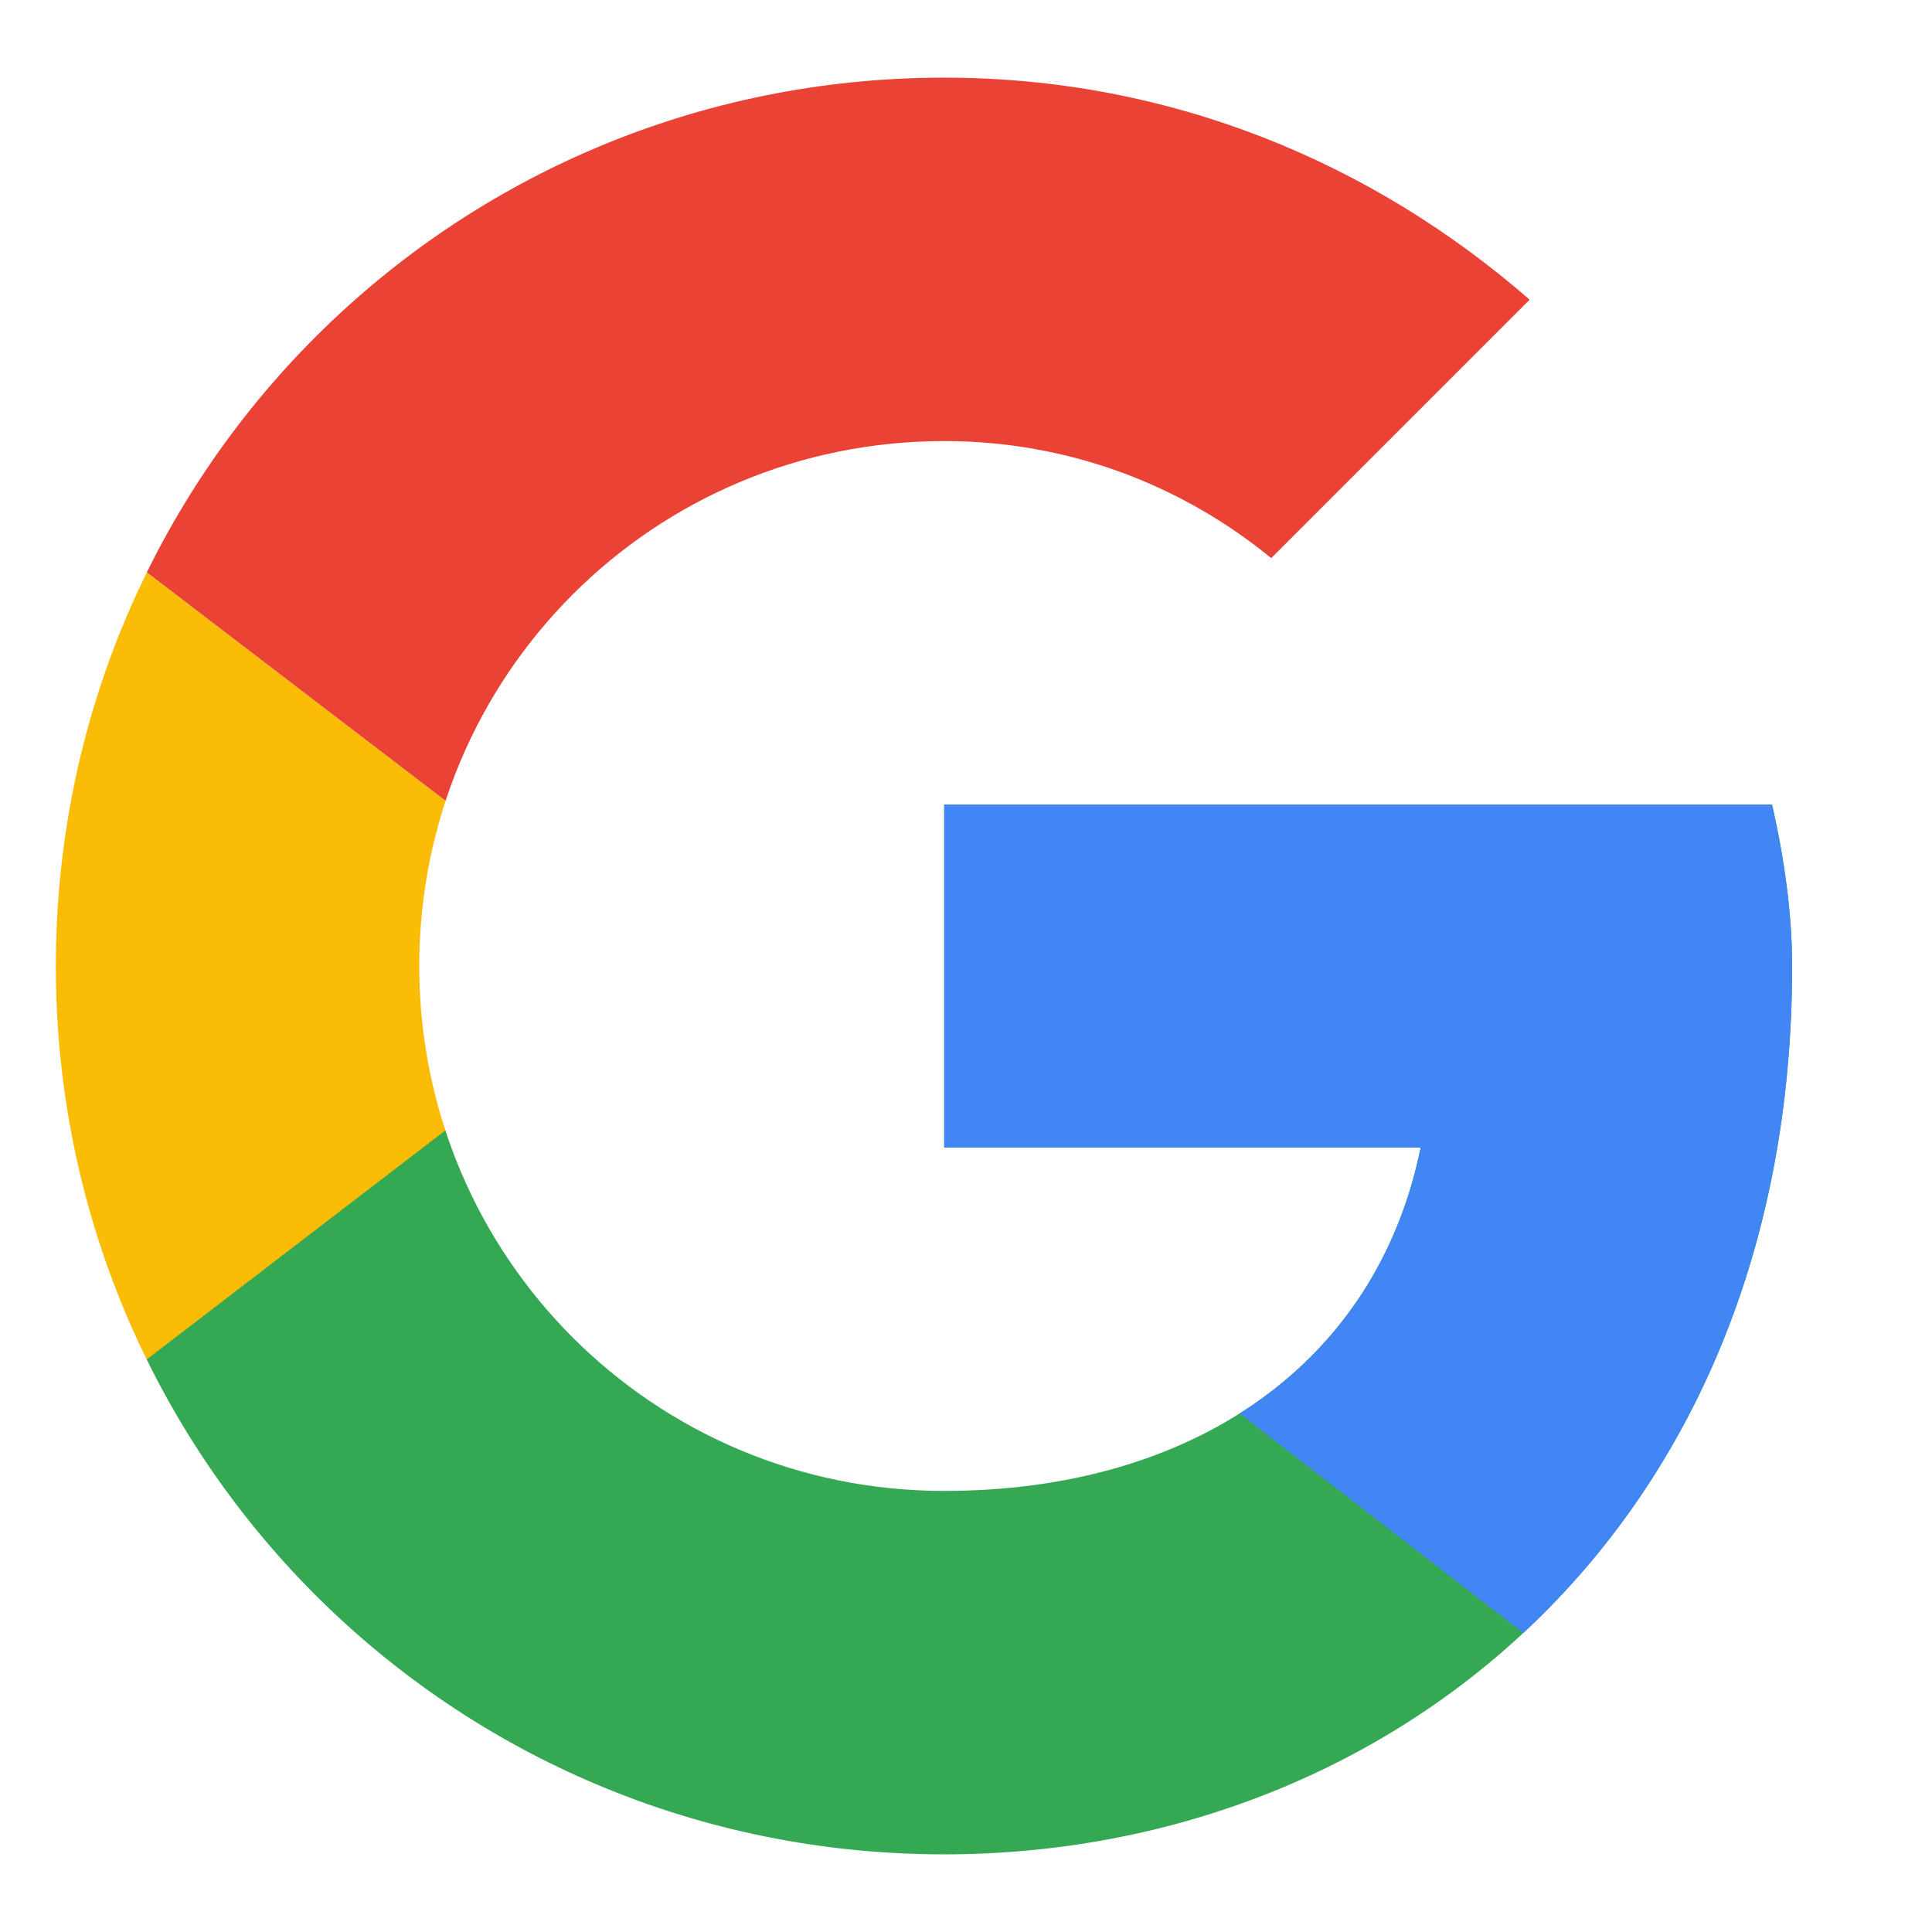 <?xml version="1.0" encoding="utf-8"?>
<!-- Generator: Adobe Illustrator 22.0.1, SVG Export Plug-In . SVG Version: 6.00 Build 0)  -->
<svg version="1.1" id="Layer_12" xmlns="http://www.w3.org/2000/svg" xmlns:xlink="http://www.w3.org/1999/xlink" x="0px" y="0px"
	 viewBox="0 0 1152 1152" style="enable-background:new 0 0 1152 1152;" xml:space="preserve">
<style type="text/css">
	.st0{clip-path:url(#SVGID_2_);fill:#FBBC05;}
	.st1{clip-path:url(#SVGID_4_);fill:#EA4335;}
	.st2{clip-path:url(#SVGID_6_);fill:#34A853;}
	.st3{clip-path:url(#SVGID_8_);fill:#4285F4;}
</style>
<g>
	<defs>
		<path id="SVGID_1_" d="M1056.6,479.7H563v204.6h284.1C820.6,814.4,709.9,889,563,889c-173.3,0-313-139.6-313-313
			s139.6-313,313-313c74.6,0,142.1,26.5,195,69.8l154.1-154.1C818.2,96.9,697.9,46.3,563,46.3C269.3,46.3,33.3,282.3,33.3,576
			s235.9,529.7,529.7,529.7c264.8,0,505.6-192.6,505.6-529.7C1068.6,544.7,1063.8,511,1056.6,479.7z"/>
	</defs>
	<clipPath id="SVGID_2_">
		<use xlink:href="#SVGID_1_"  style="overflow:visible;"/>
	</clipPath>
	<path class="st0" d="M-14.8,889V263l409.3,313L-14.8,889z"/>
</g>
<g>
	<defs>
		<path id="SVGID_3_" d="M1056.6,479.7H563v204.6h284.1C820.6,814.4,709.9,889,563,889c-173.3,0-313-139.6-313-313
			s139.6-313,313-313c74.6,0,142.1,26.5,195,69.8l154.1-154.1C818.2,96.9,697.9,46.3,563,46.3C269.3,46.3,33.3,282.3,33.3,576
			s235.9,529.7,529.7,529.7c264.8,0,505.6-192.6,505.6-529.7C1068.6,544.7,1063.8,511,1056.6,479.7z"/>
	</defs>
	<clipPath id="SVGID_4_">
		<use xlink:href="#SVGID_3_"  style="overflow:visible;"/>
	</clipPath>
	<path class="st1" d="M-14.8,263l409.3,313L563,429.1l577.8-93.9V-1.8H-14.8V263z"/>
</g>
<g>
	<defs>
		<path id="SVGID_5_" d="M1056.6,479.7H563v204.6h284.1C820.6,814.4,709.9,889,563,889c-173.3,0-313-139.6-313-313
			s139.6-313,313-313c74.6,0,142.1,26.5,195,69.8l154.1-154.1C818.2,96.9,697.9,46.3,563,46.3C269.3,46.3,33.3,282.3,33.3,576
			s235.9,529.7,529.7,529.7c264.8,0,505.6-192.6,505.6-529.7C1068.6,544.7,1063.8,511,1056.6,479.7z"/>
	</defs>
	<clipPath id="SVGID_6_">
		<use xlink:href="#SVGID_5_"  style="overflow:visible;"/>
	</clipPath>
	<path class="st2" d="M-14.8,889l722.3-553.8l190.2,24.1L1140.9-1.8v1155.7H-14.8V889z"/>
</g>
<g>
	<defs>
		<path id="SVGID_7_" d="M1056.6,479.7H563v204.6h284.1C820.6,814.4,709.9,889,563,889c-173.3,0-313-139.6-313-313
			s139.6-313,313-313c74.6,0,142.1,26.5,195,69.8l154.1-154.1C818.2,96.9,697.9,46.3,563,46.3C269.3,46.3,33.3,282.3,33.3,576
			s235.9,529.7,529.7,529.7c264.8,0,505.6-192.6,505.6-529.7C1068.6,544.7,1063.8,511,1056.6,479.7z"/>
	</defs>
	<clipPath id="SVGID_8_">
		<use xlink:href="#SVGID_7_"  style="overflow:visible;"/>
	</clipPath>
	<path class="st3" d="M1140.9,1153.8L394.5,576l-96.3-72.2L1140.9,263V1153.8z"/>
</g>
</svg>
